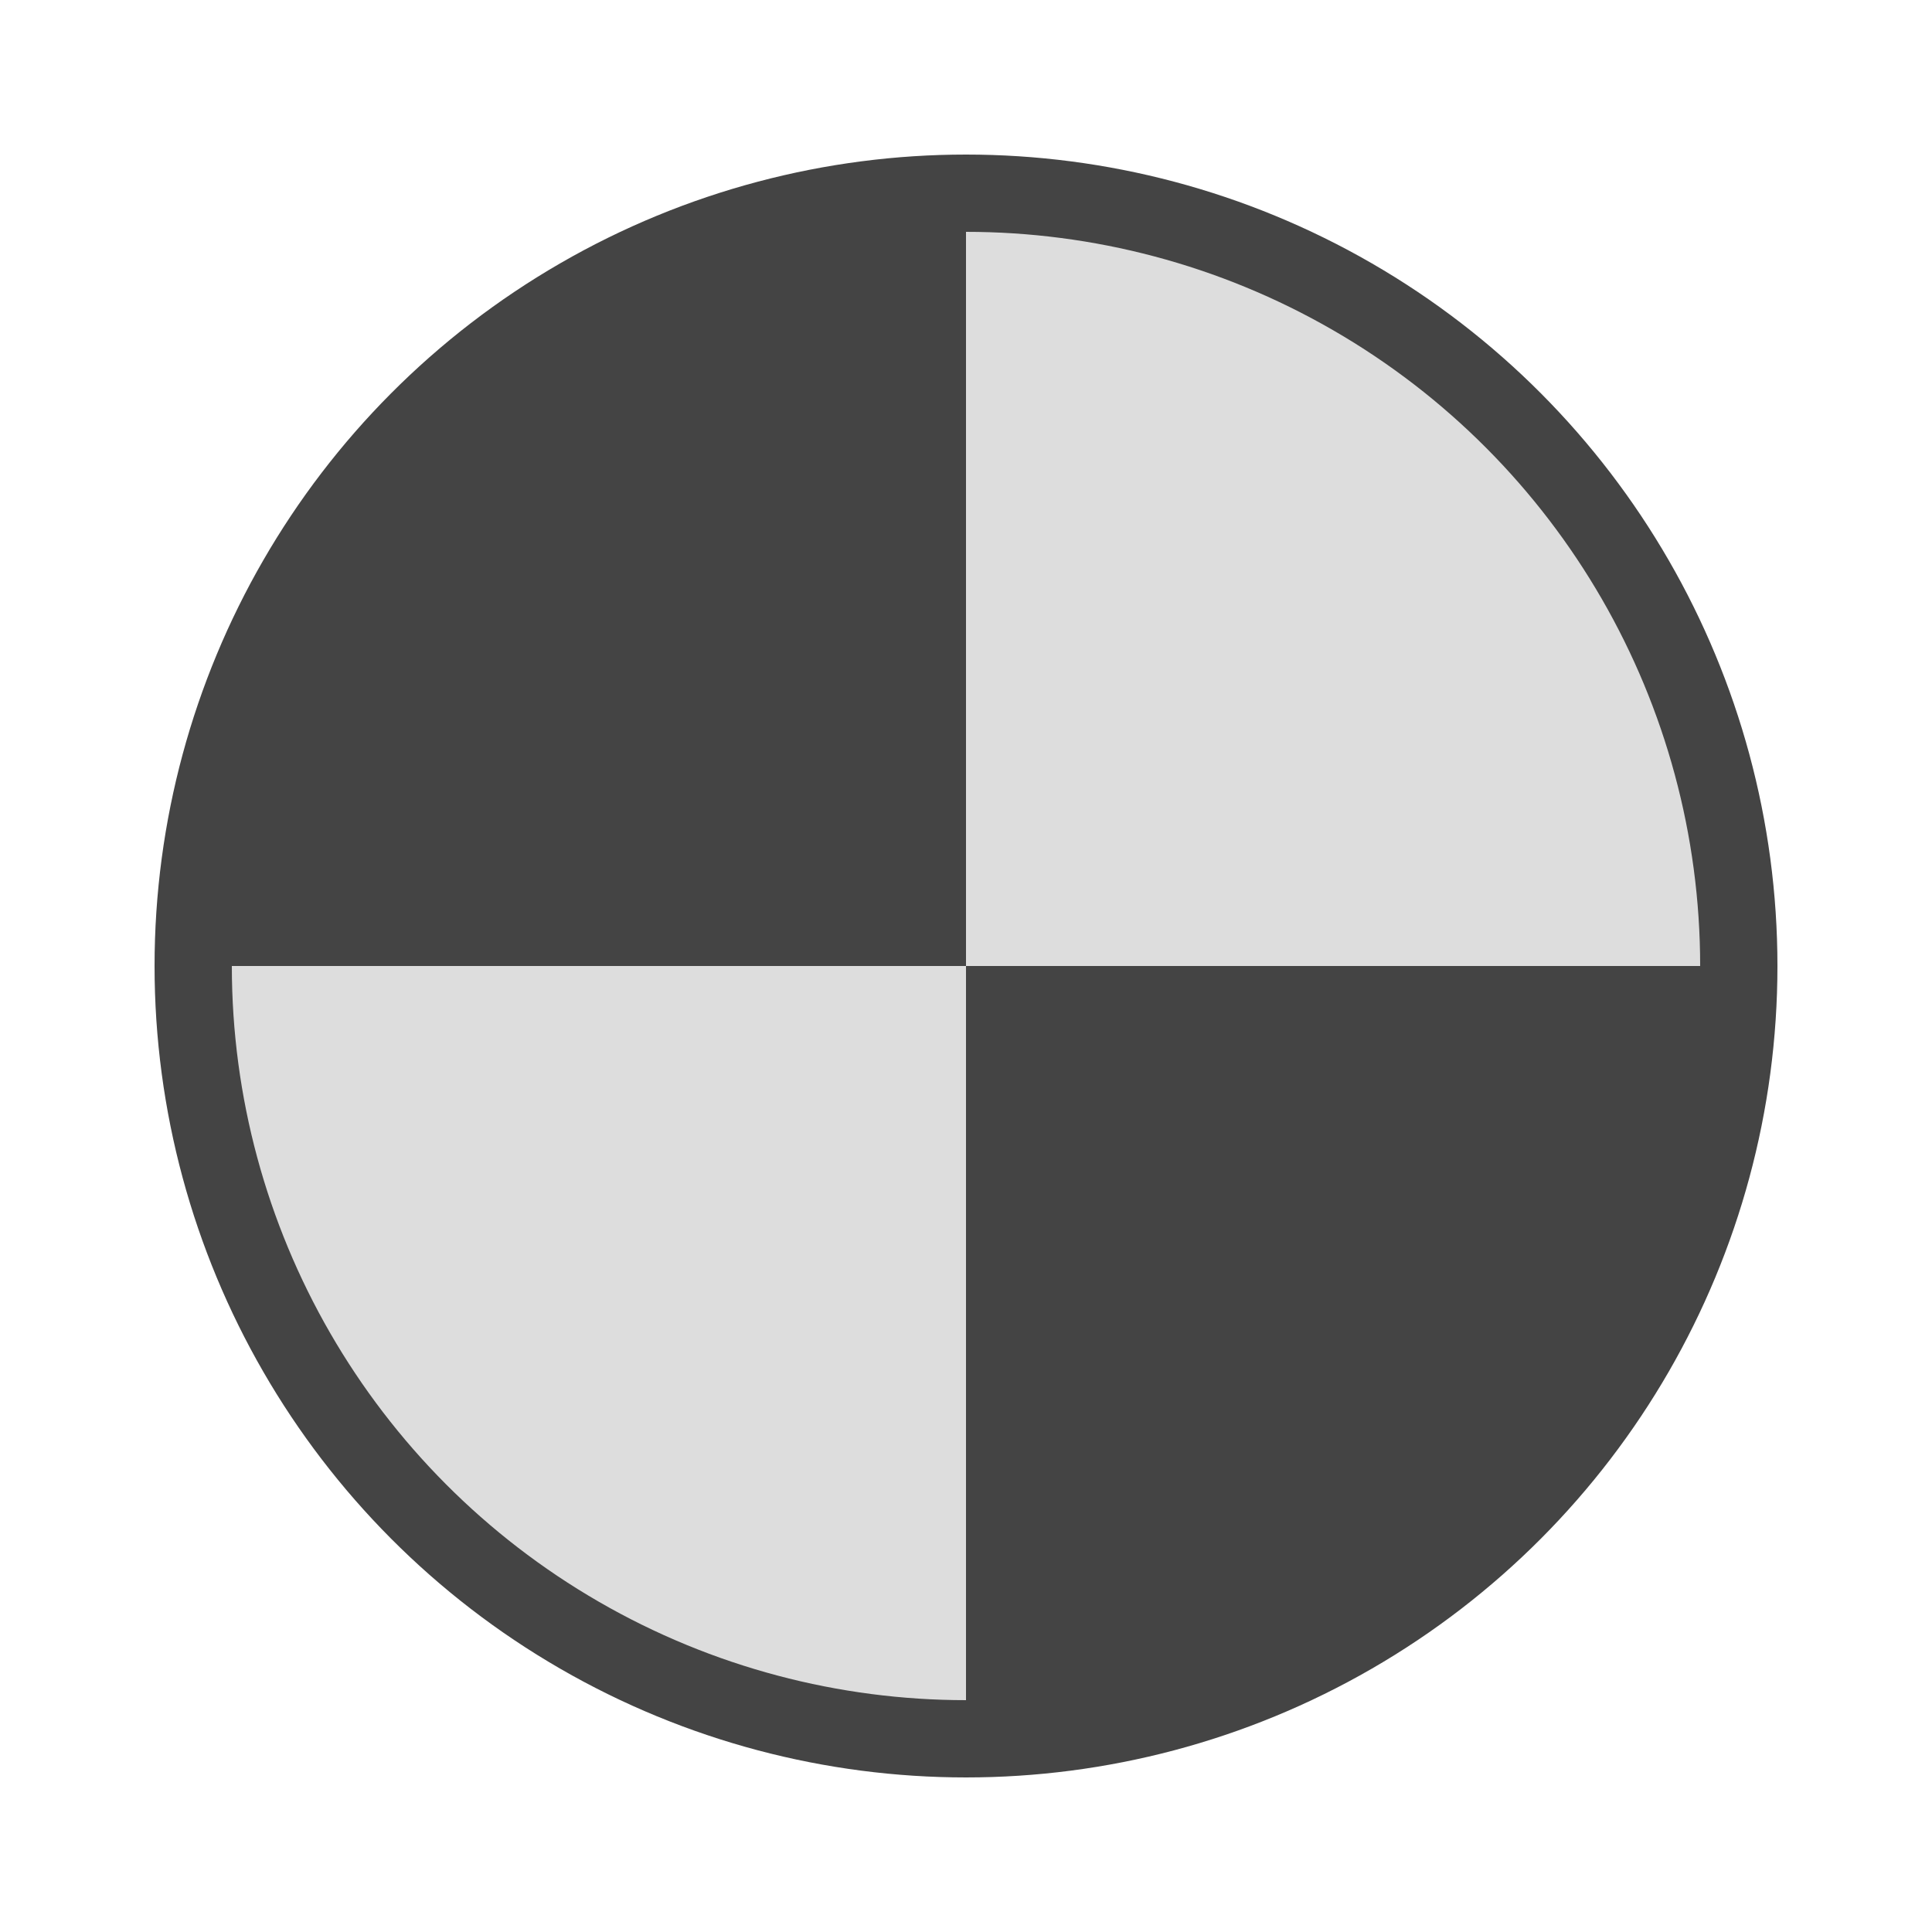 <?xml version='1.0' encoding='UTF-8' standalone='yes'?>
<svg xmlns:xlink="http://www.w3.org/1999/xlink" xmlns="http://www.w3.org/2000/svg" version="1.1" width="5mm" viewBox="-2.5 -2.5 5 5" height="5mm">
  <g id="origin">
    <circle r="2" cy="0" cx="0" fill="#DDD" stroke="#444" stroke-width="0.2" />
	<path d="M0 0 L 0 2 A 2 2, 0, 0, 0, 2 0 Z" fill="#444" />
	<path d="M0 0 L 0 -2 A 2 2, 0, 0, 0, -2 0 Z" fill="#444" />
  </g>
</svg>
